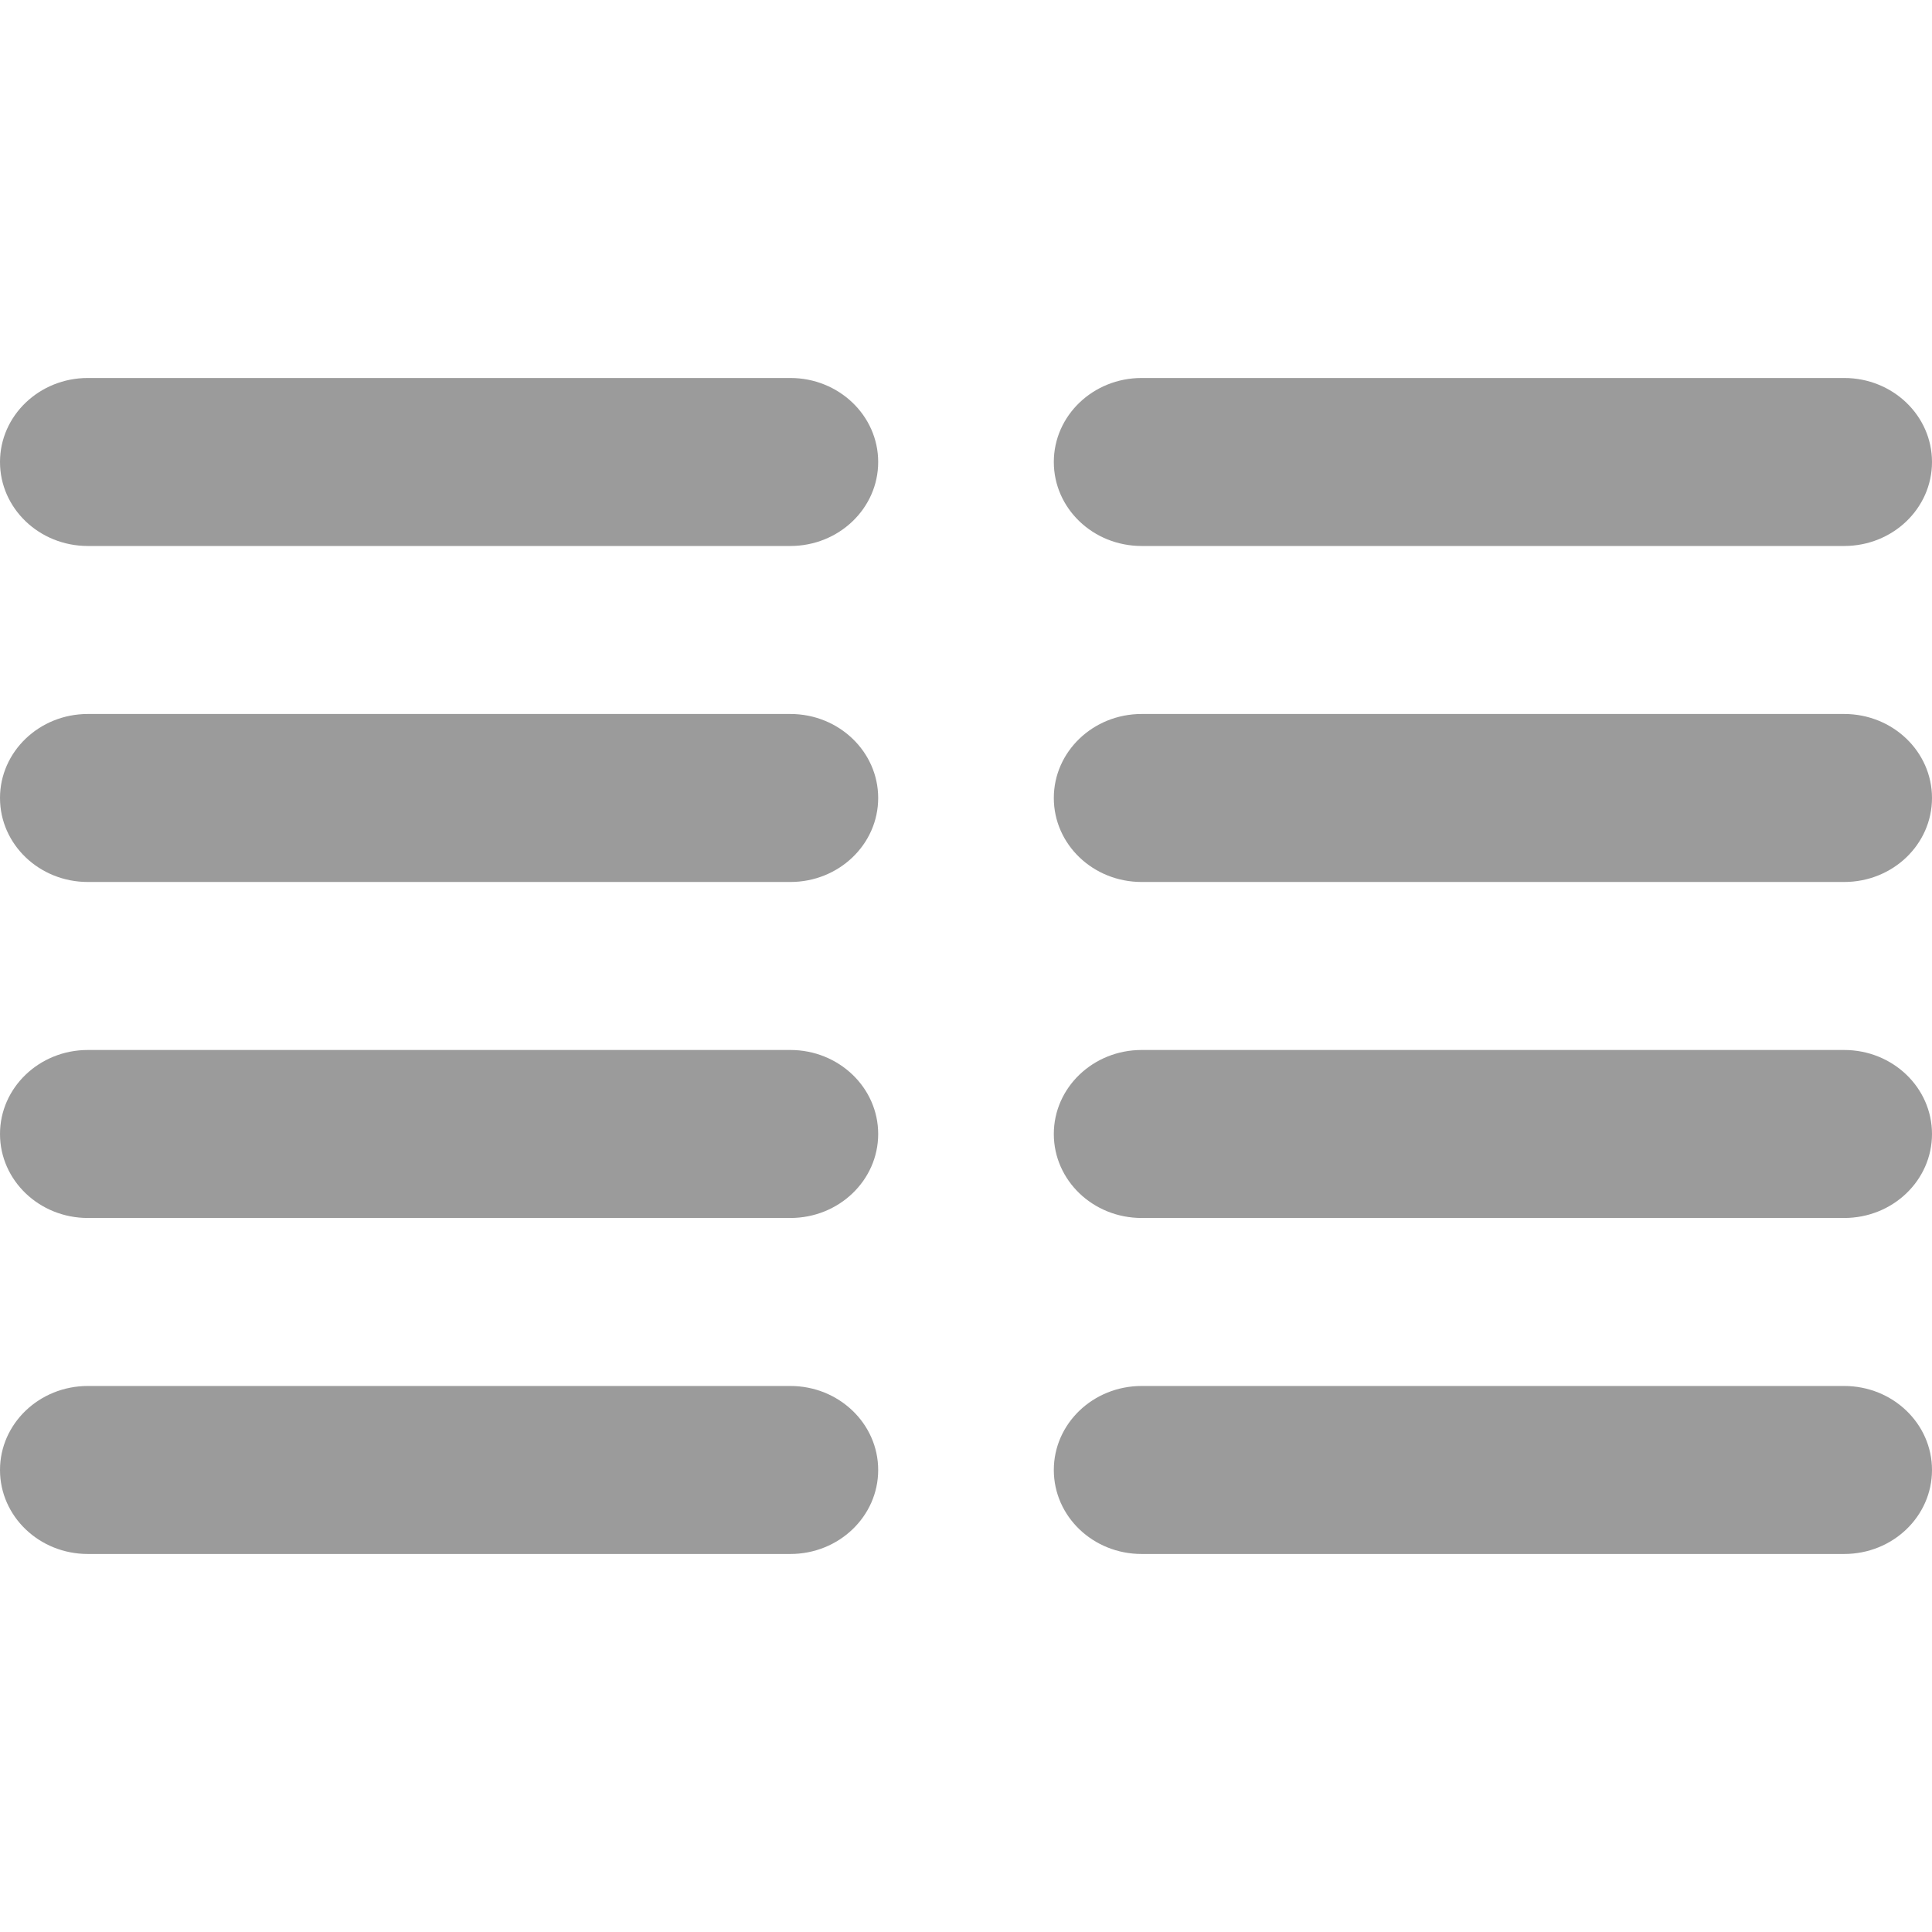<!-- Generated by IcoMoon.io -->
<svg version="1.1" xmlns="http://www.w3.org/2000/svg" width="1024" height="1024" viewBox="0 0 1024 1024">
<title></title>
<g id="icomoon-ignore">
</g>
<path fill="#9b9b9b" d="M605.091 289.382h372.364c25.74 0 46.545-19.901 46.545-44.522 0-24.576-20.806-44.522-46.545-44.522h-372.364c-25.74 0-46.545 19.946-46.545 44.522 0 24.621 20.806 44.522 46.545 44.522zM977.455 556.513h-372.364c-25.74 0-46.545 19.946-46.545 44.522 0 24.621 20.806 44.522 46.545 44.522h372.364c25.74 0 46.545-19.901 46.545-44.522 0-24.576-20.806-44.522-46.545-44.522zM977.455 734.6h-372.364c-25.74 0-46.545 19.946-46.545 44.522 0 24.621 20.806 44.522 46.545 44.522h372.364c25.74 0 46.545-19.901 46.545-44.522 0-24.576-20.806-44.522-46.545-44.522zM977.455 378.426h-372.364c-25.74 0-46.545 19.946-46.545 44.522 0 24.621 20.806 44.522 46.545 44.522h372.364c25.74 0 46.545-19.901 46.545-44.522 0-24.576-20.806-44.522-46.545-44.522zM418.909 200.339h-372.364c-25.693 0-46.545 19.946-46.545 44.522 0 24.621 20.852 44.522 46.545 44.522h372.364c25.693 0 46.545-19.901 46.545-44.522 0-24.576-20.852-44.522-46.545-44.522zM418.909 556.513h-372.364c-25.693 0-46.545 19.946-46.545 44.522 0 24.621 20.852 44.522 46.545 44.522h372.364c25.693 0 46.545-19.901 46.545-44.522 0-24.576-20.852-44.522-46.545-44.522zM418.909 734.6h-372.364c-25.693 0-46.545 19.946-46.545 44.522 0 24.621 20.852 44.522 46.545 44.522h372.364c25.693 0 46.545-19.901 46.545-44.522 0-24.576-20.852-44.522-46.545-44.522zM465.455 422.948c0 24.621-20.852 44.522-46.545 44.522h-372.364c-25.693 0-46.545-19.901-46.545-44.522 0-24.576 20.852-44.522 46.545-44.522h372.364c25.693 0 46.545 19.946 46.545 44.522z"></path>
</svg>

